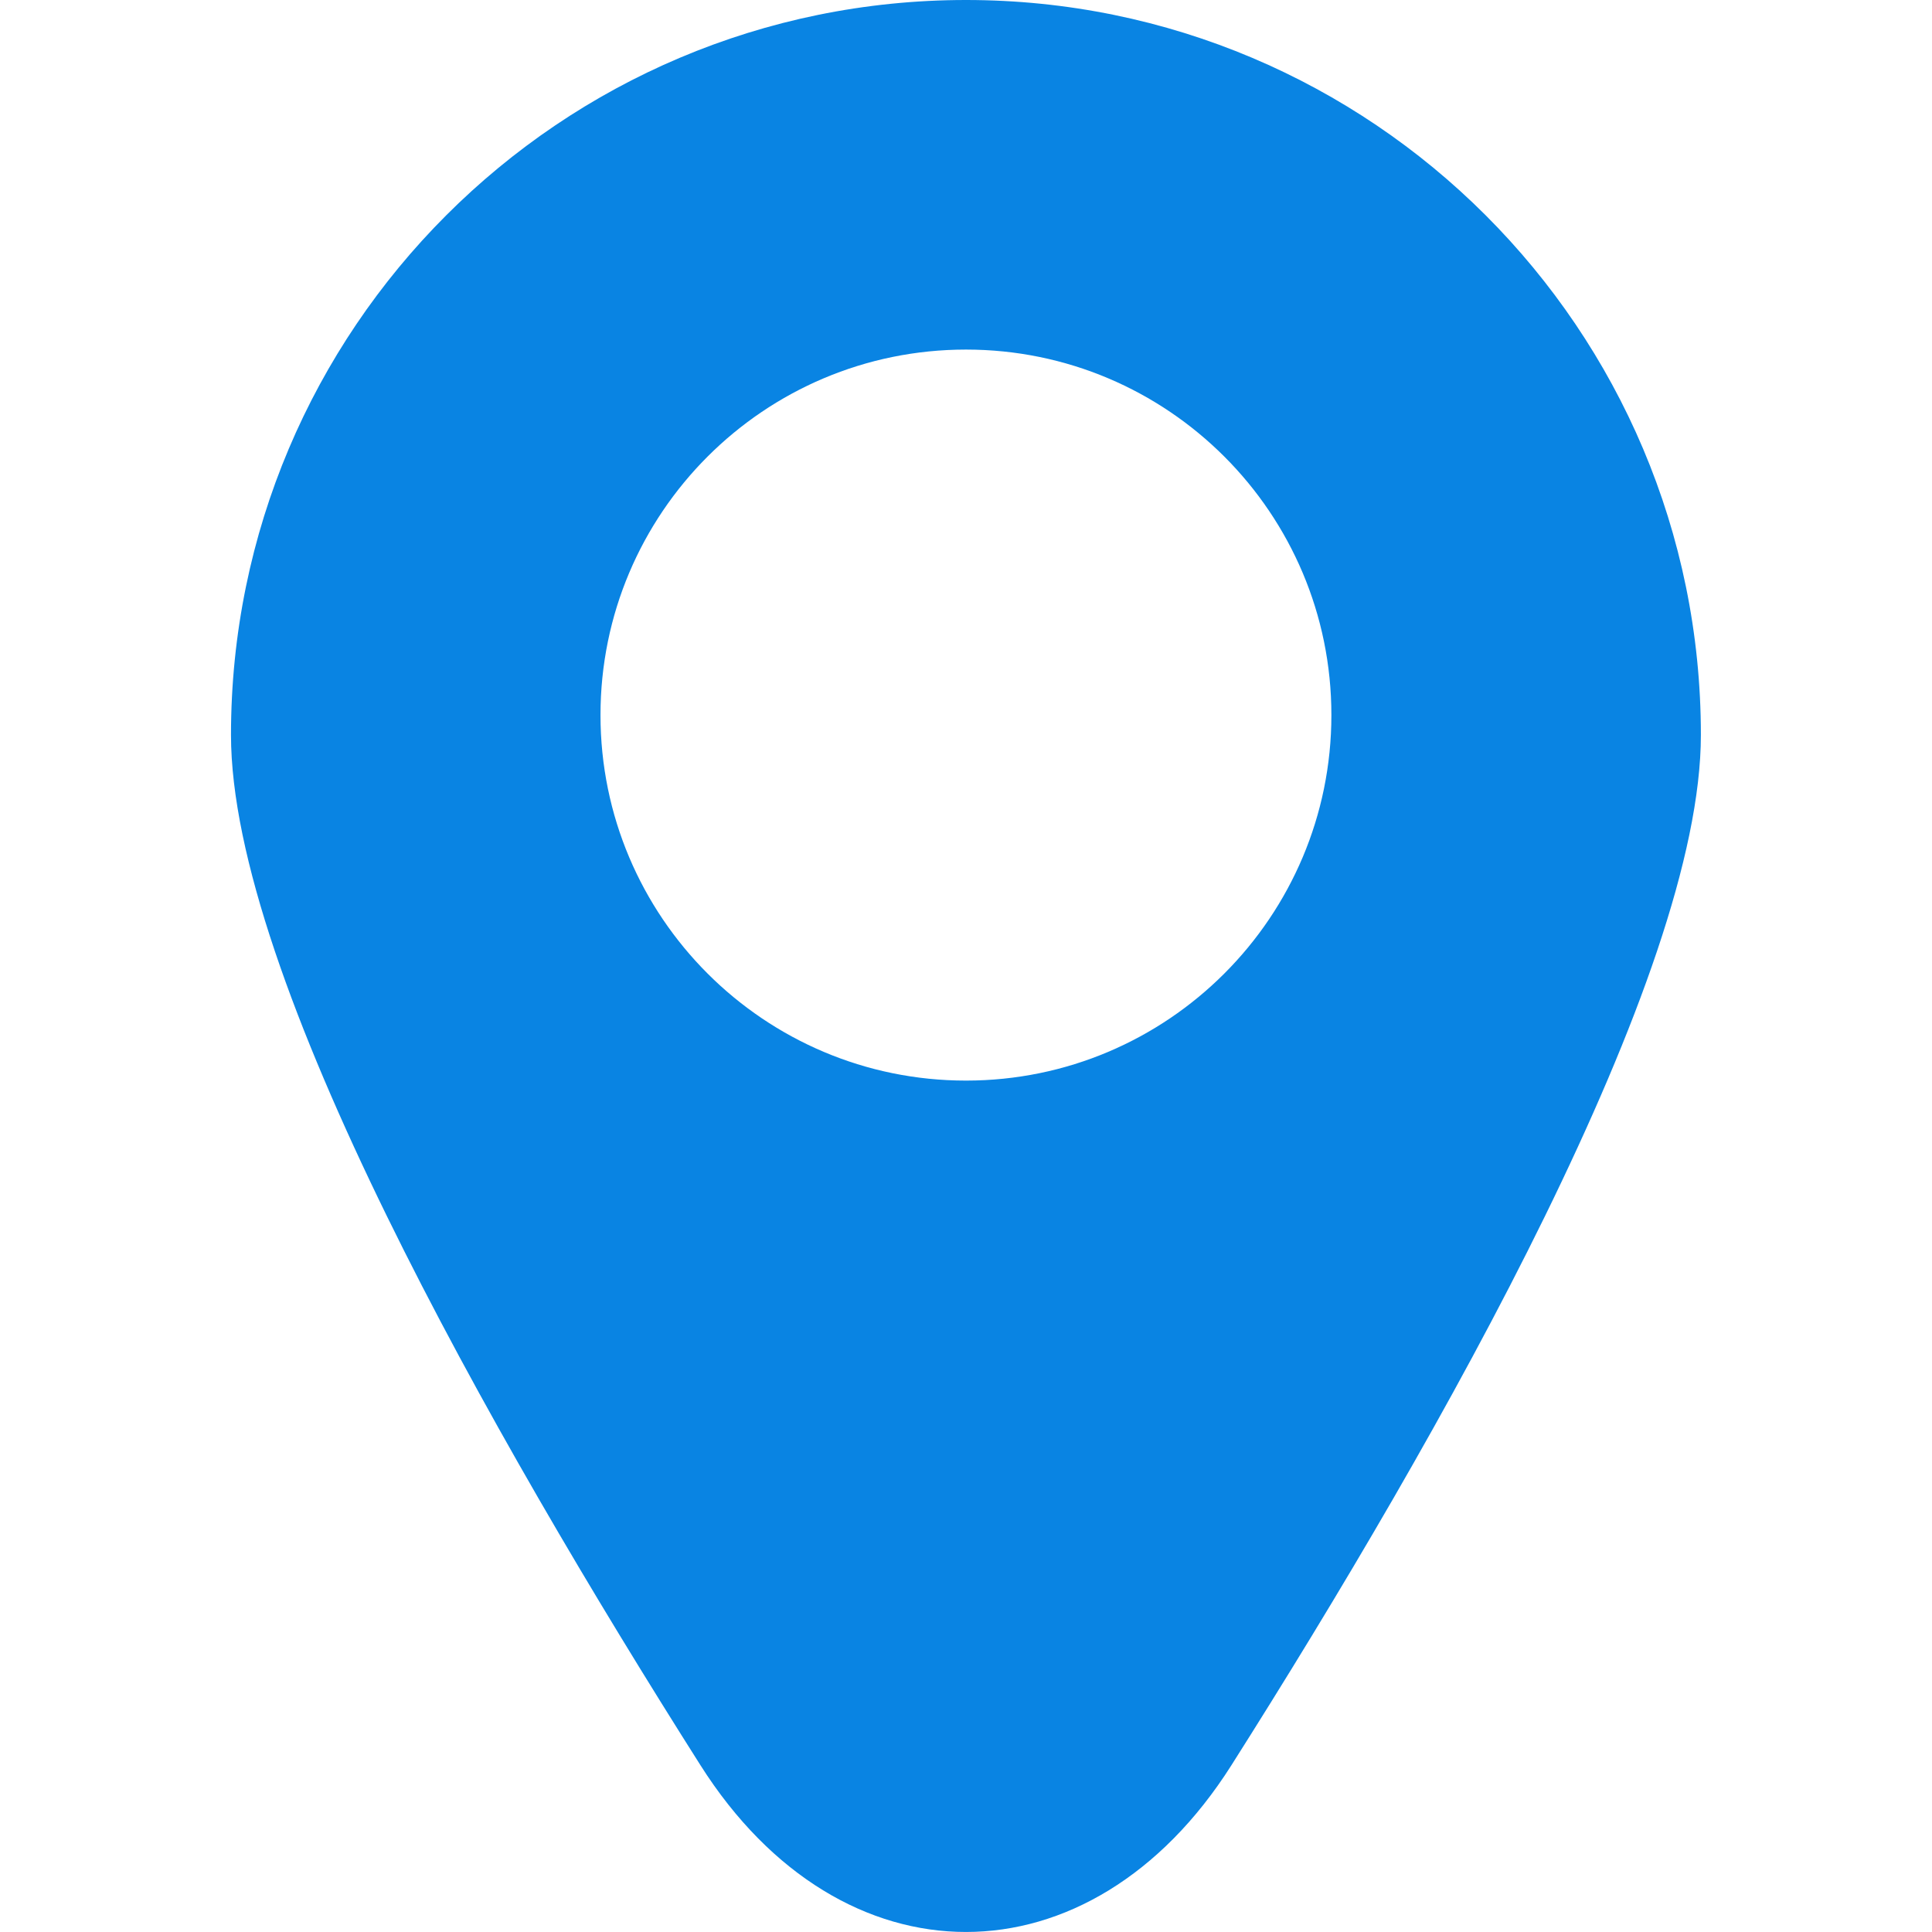 <svg width="16" height="16" viewBox="0 0 16 16" fill="none" xmlns="http://www.w3.org/2000/svg">
<path d="M8 0C4.638 0 1.913 2.725 1.913 6.086C1.913 8.082 4.058 11.87 5.801 14.619C6.968 16.46 9.031 16.46 10.198 14.619C11.941 11.869 14.086 8.082 14.086 6.086C14.086 2.725 11.361 0 8 0ZM8 8.949C6.328 8.949 4.973 7.593 4.973 5.922C4.973 4.25 6.328 2.895 8 2.895C9.671 2.895 11.026 4.25 11.026 5.922C11.026 7.593 9.671 8.949 8 8.949Z" fill="#0984E3"/>
</svg>
